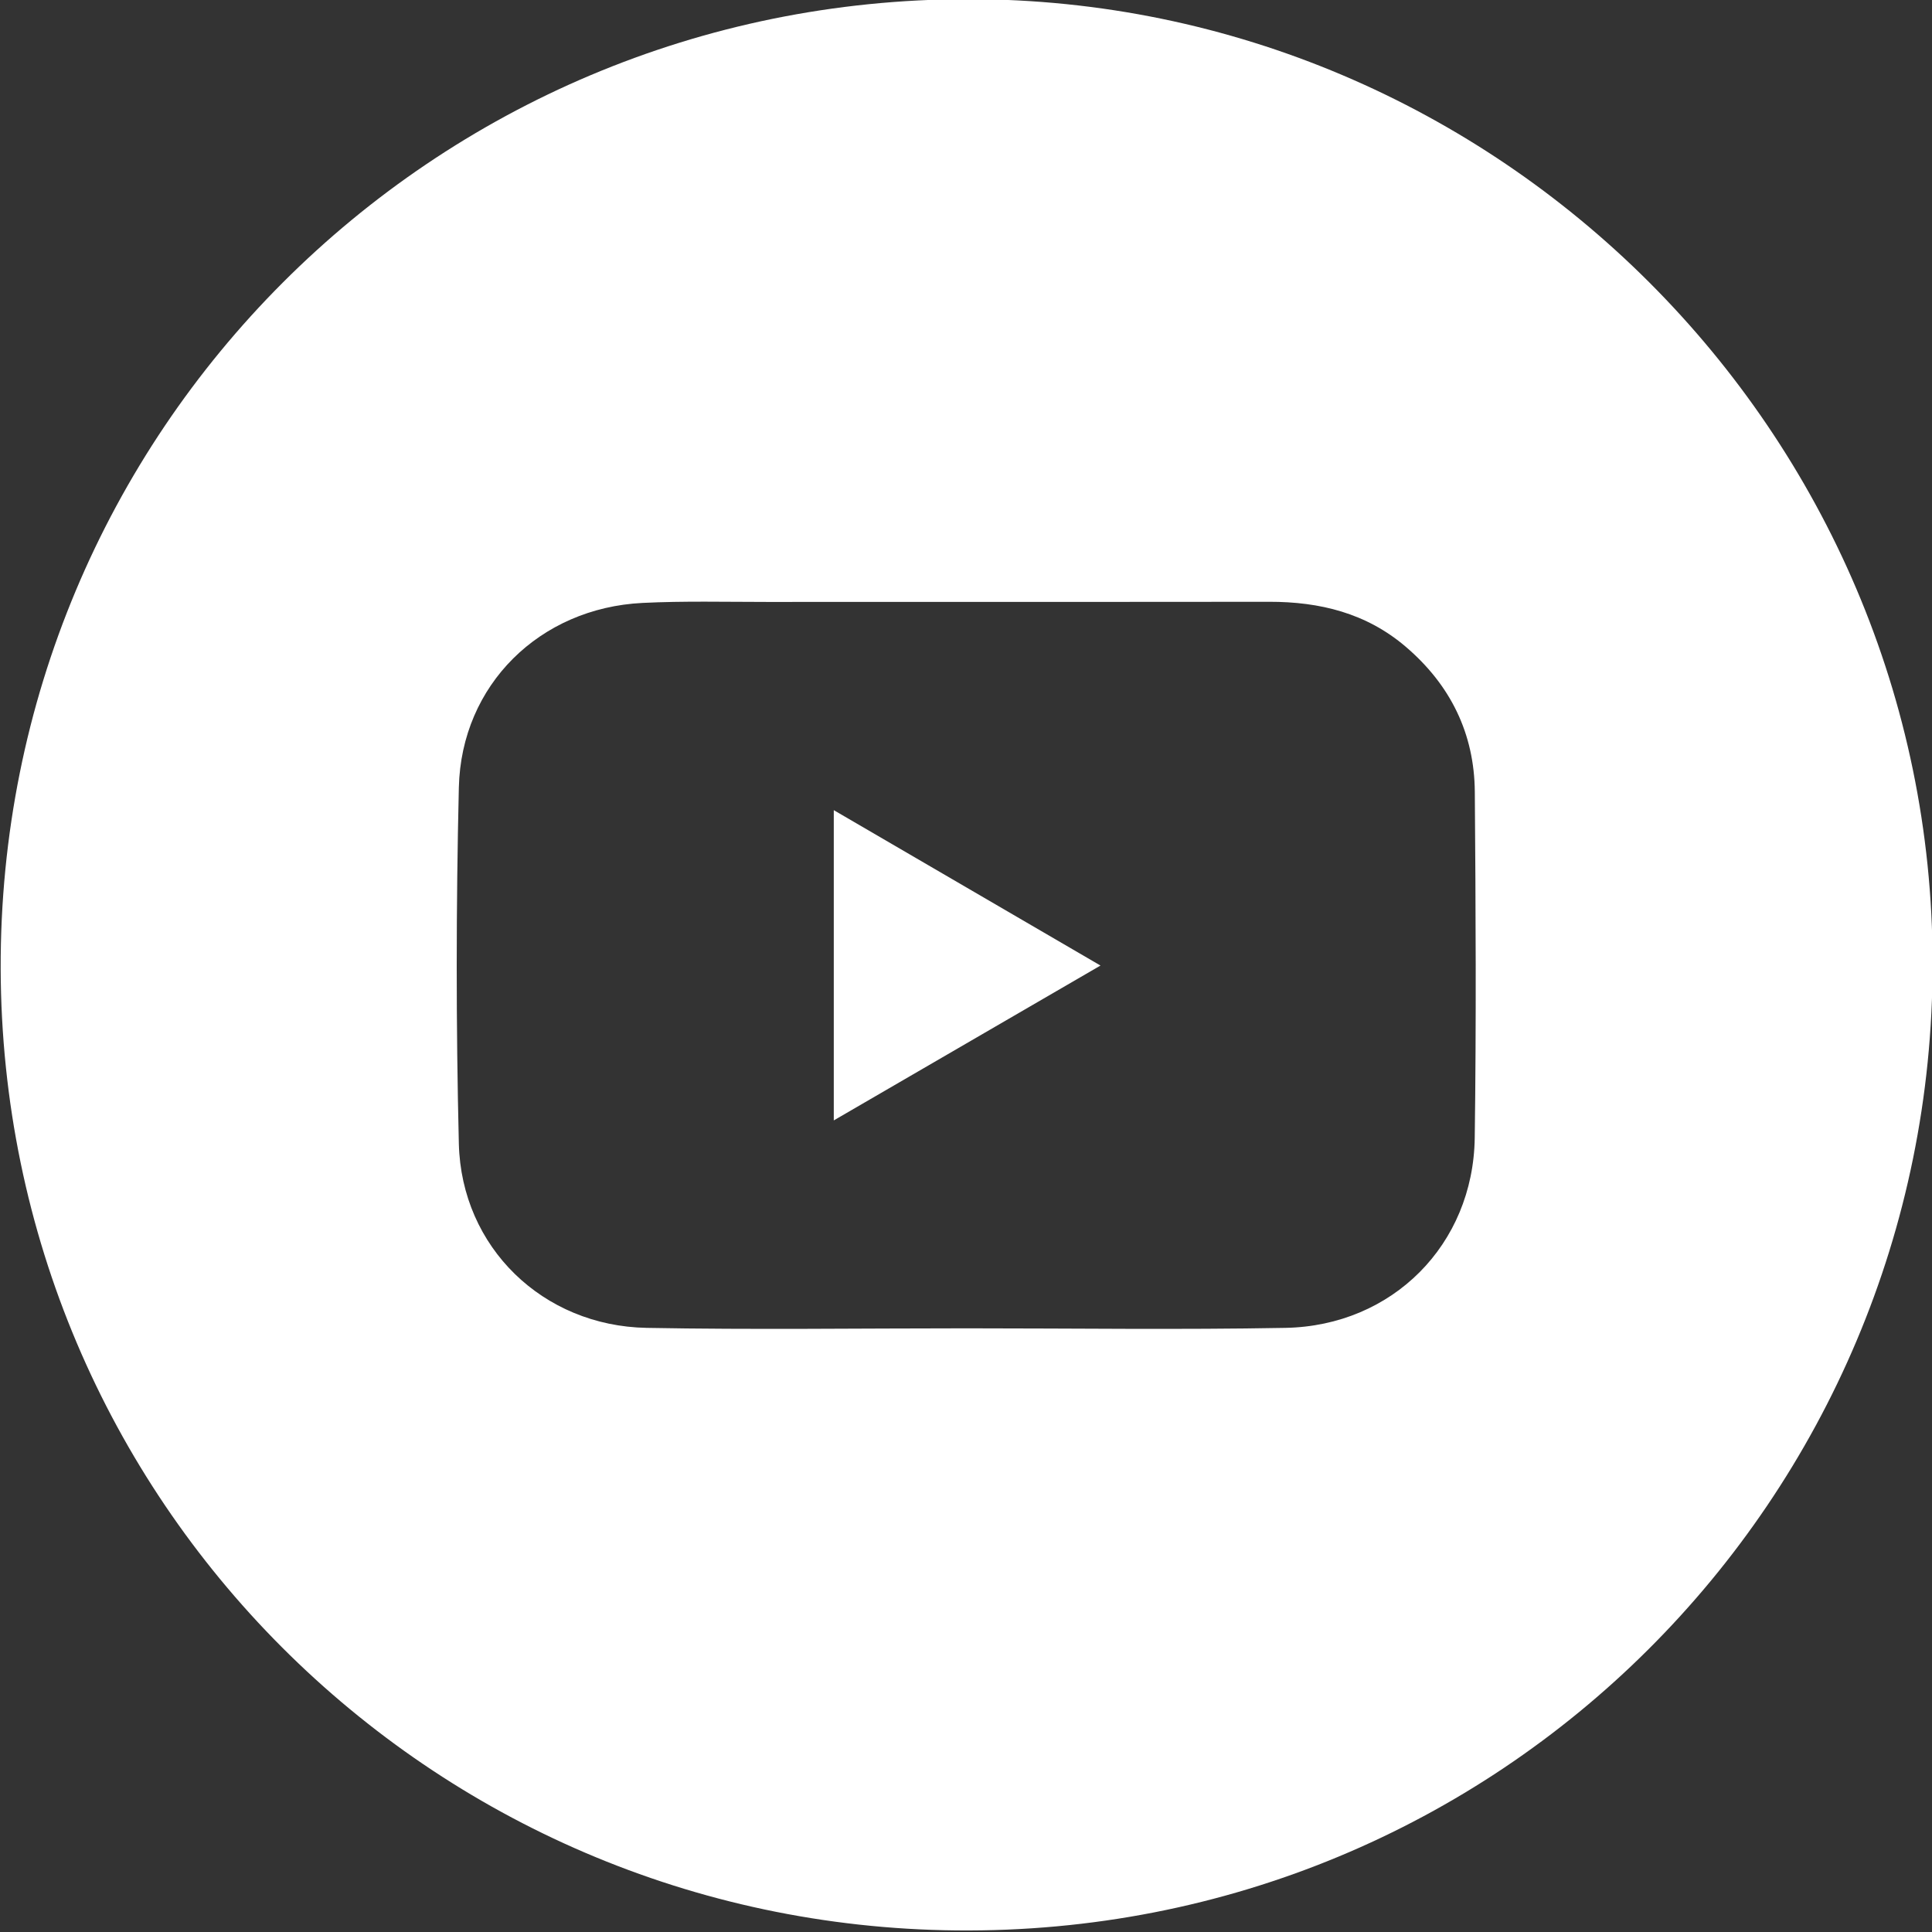 <?xml version="1.0" encoding="UTF-8"?>
<svg id="_레이어_1" data-name="레이어 1" xmlns="http://www.w3.org/2000/svg" viewBox="0 0 256 256">
  <rect x="0" y="0" width="256" height="256" fill="#333333" stroke="none"/>
  <defs>
    <style>
      .cls-1 {
        fill: #fff;
        stroke-width: 0px;
      }
    </style>
  </defs>
  <path class="cls-1" d="M128.27-.11c70.27-.02,127.77,57.44,127.81,127.74.04,70.9-57.4,128.89-129.37,128.16C57,255.1.31,198.85.09,128.39-.14,57.21,57.25-.09,128.27-.11ZM128.11,176.01c14.07,0,28.14.2,42.21-.06,14.18-.26,24.89-11.03,25.09-25.17.21-15.28.13-30.57.01-45.85-.06-7.75-3.24-14.19-9.16-19.24-5.21-4.45-11.38-5.96-18.09-5.95-22.17.03-44.35,0-66.52.02-5.5,0-11.02-.14-16.51.13-13.61.67-24.02,10.85-24.34,24.45-.37,15.73-.38,31.49,0,47.22.34,13.7,11.12,24.14,24.88,24.39,14.14.26,28.29.06,42.44.06Z"/>
  <path class="cls-1" d="M110.48,148.46v-41.11c11.82,6.88,23.33,13.59,35.34,20.59-11.92,6.92-23.48,13.63-35.34,20.52Z"/>
</svg>